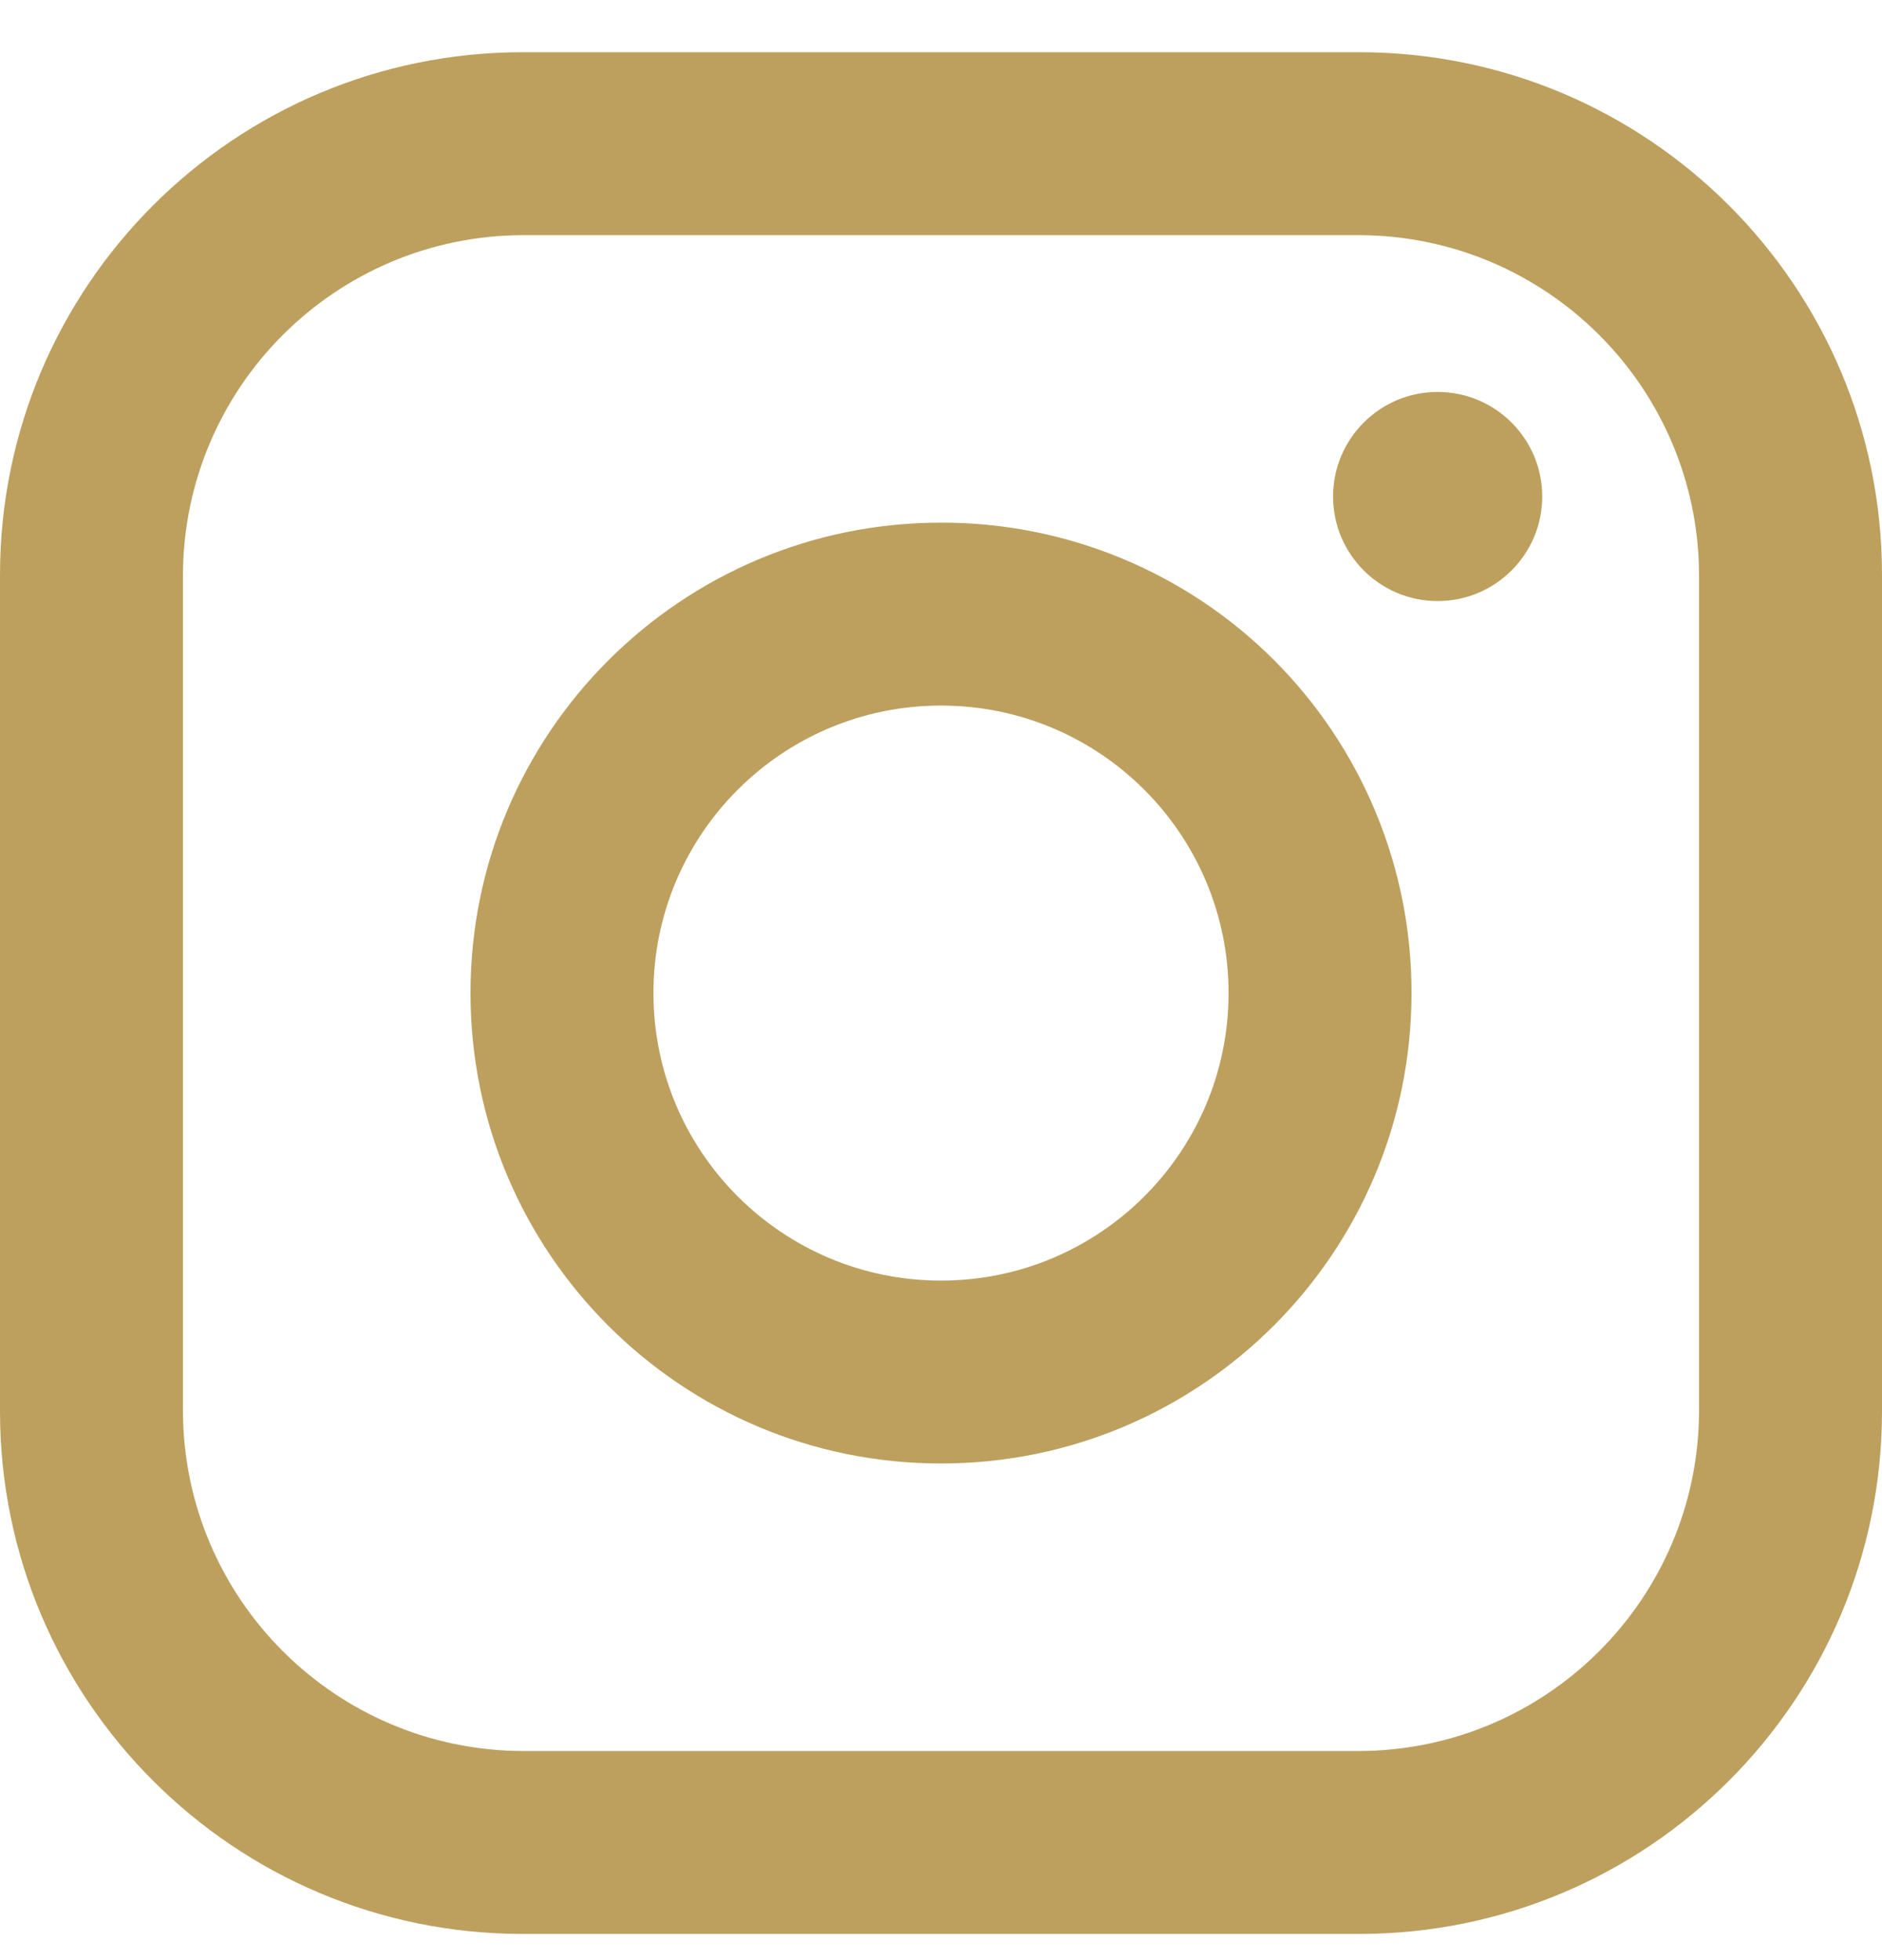 <svg width="24" height="25" viewBox="0 0 24 25" fill="none" xmlns="http://www.w3.org/2000/svg">
<path fill-rule="evenodd" clip-rule="evenodd" d="M17.333 0.666H6.667C2.985 0.666 0 3.651 0 7.333V17.999C0 21.681 2.985 24.666 6.667 24.666H17.333C21.015 24.666 24 21.681 24 17.999V7.333C24 3.651 21.015 0.666 17.333 0.666ZM21.667 17.999C21.659 20.39 19.724 22.325 17.333 22.333H6.667C4.276 22.325 2.341 20.39 2.333 17.999V7.333C2.341 4.942 4.276 3.007 6.667 2.999H17.333C19.724 3.007 21.659 4.942 21.667 7.333V17.999ZM18.333 7.666C19.07 7.666 19.667 7.069 19.667 6.333C19.667 5.596 19.07 4.999 18.333 4.999C17.597 4.999 17 5.596 17 6.333C17 7.069 17.597 7.666 18.333 7.666ZM12 6.666C8.686 6.666 6 9.352 6 12.666C6 15.98 8.686 18.666 12 18.666C15.314 18.666 18 15.98 18 12.666C18.004 11.074 17.372 9.545 16.247 8.419C15.12 7.293 13.592 6.662 12 6.666ZM8.333 12.666C8.333 14.691 9.975 16.333 12 16.333C14.025 16.333 15.667 14.691 15.667 12.666C15.667 10.641 14.025 8.999 12 8.999C9.975 8.999 8.333 10.641 8.333 12.666Z" fill="#BDA05E"/>
</svg>
